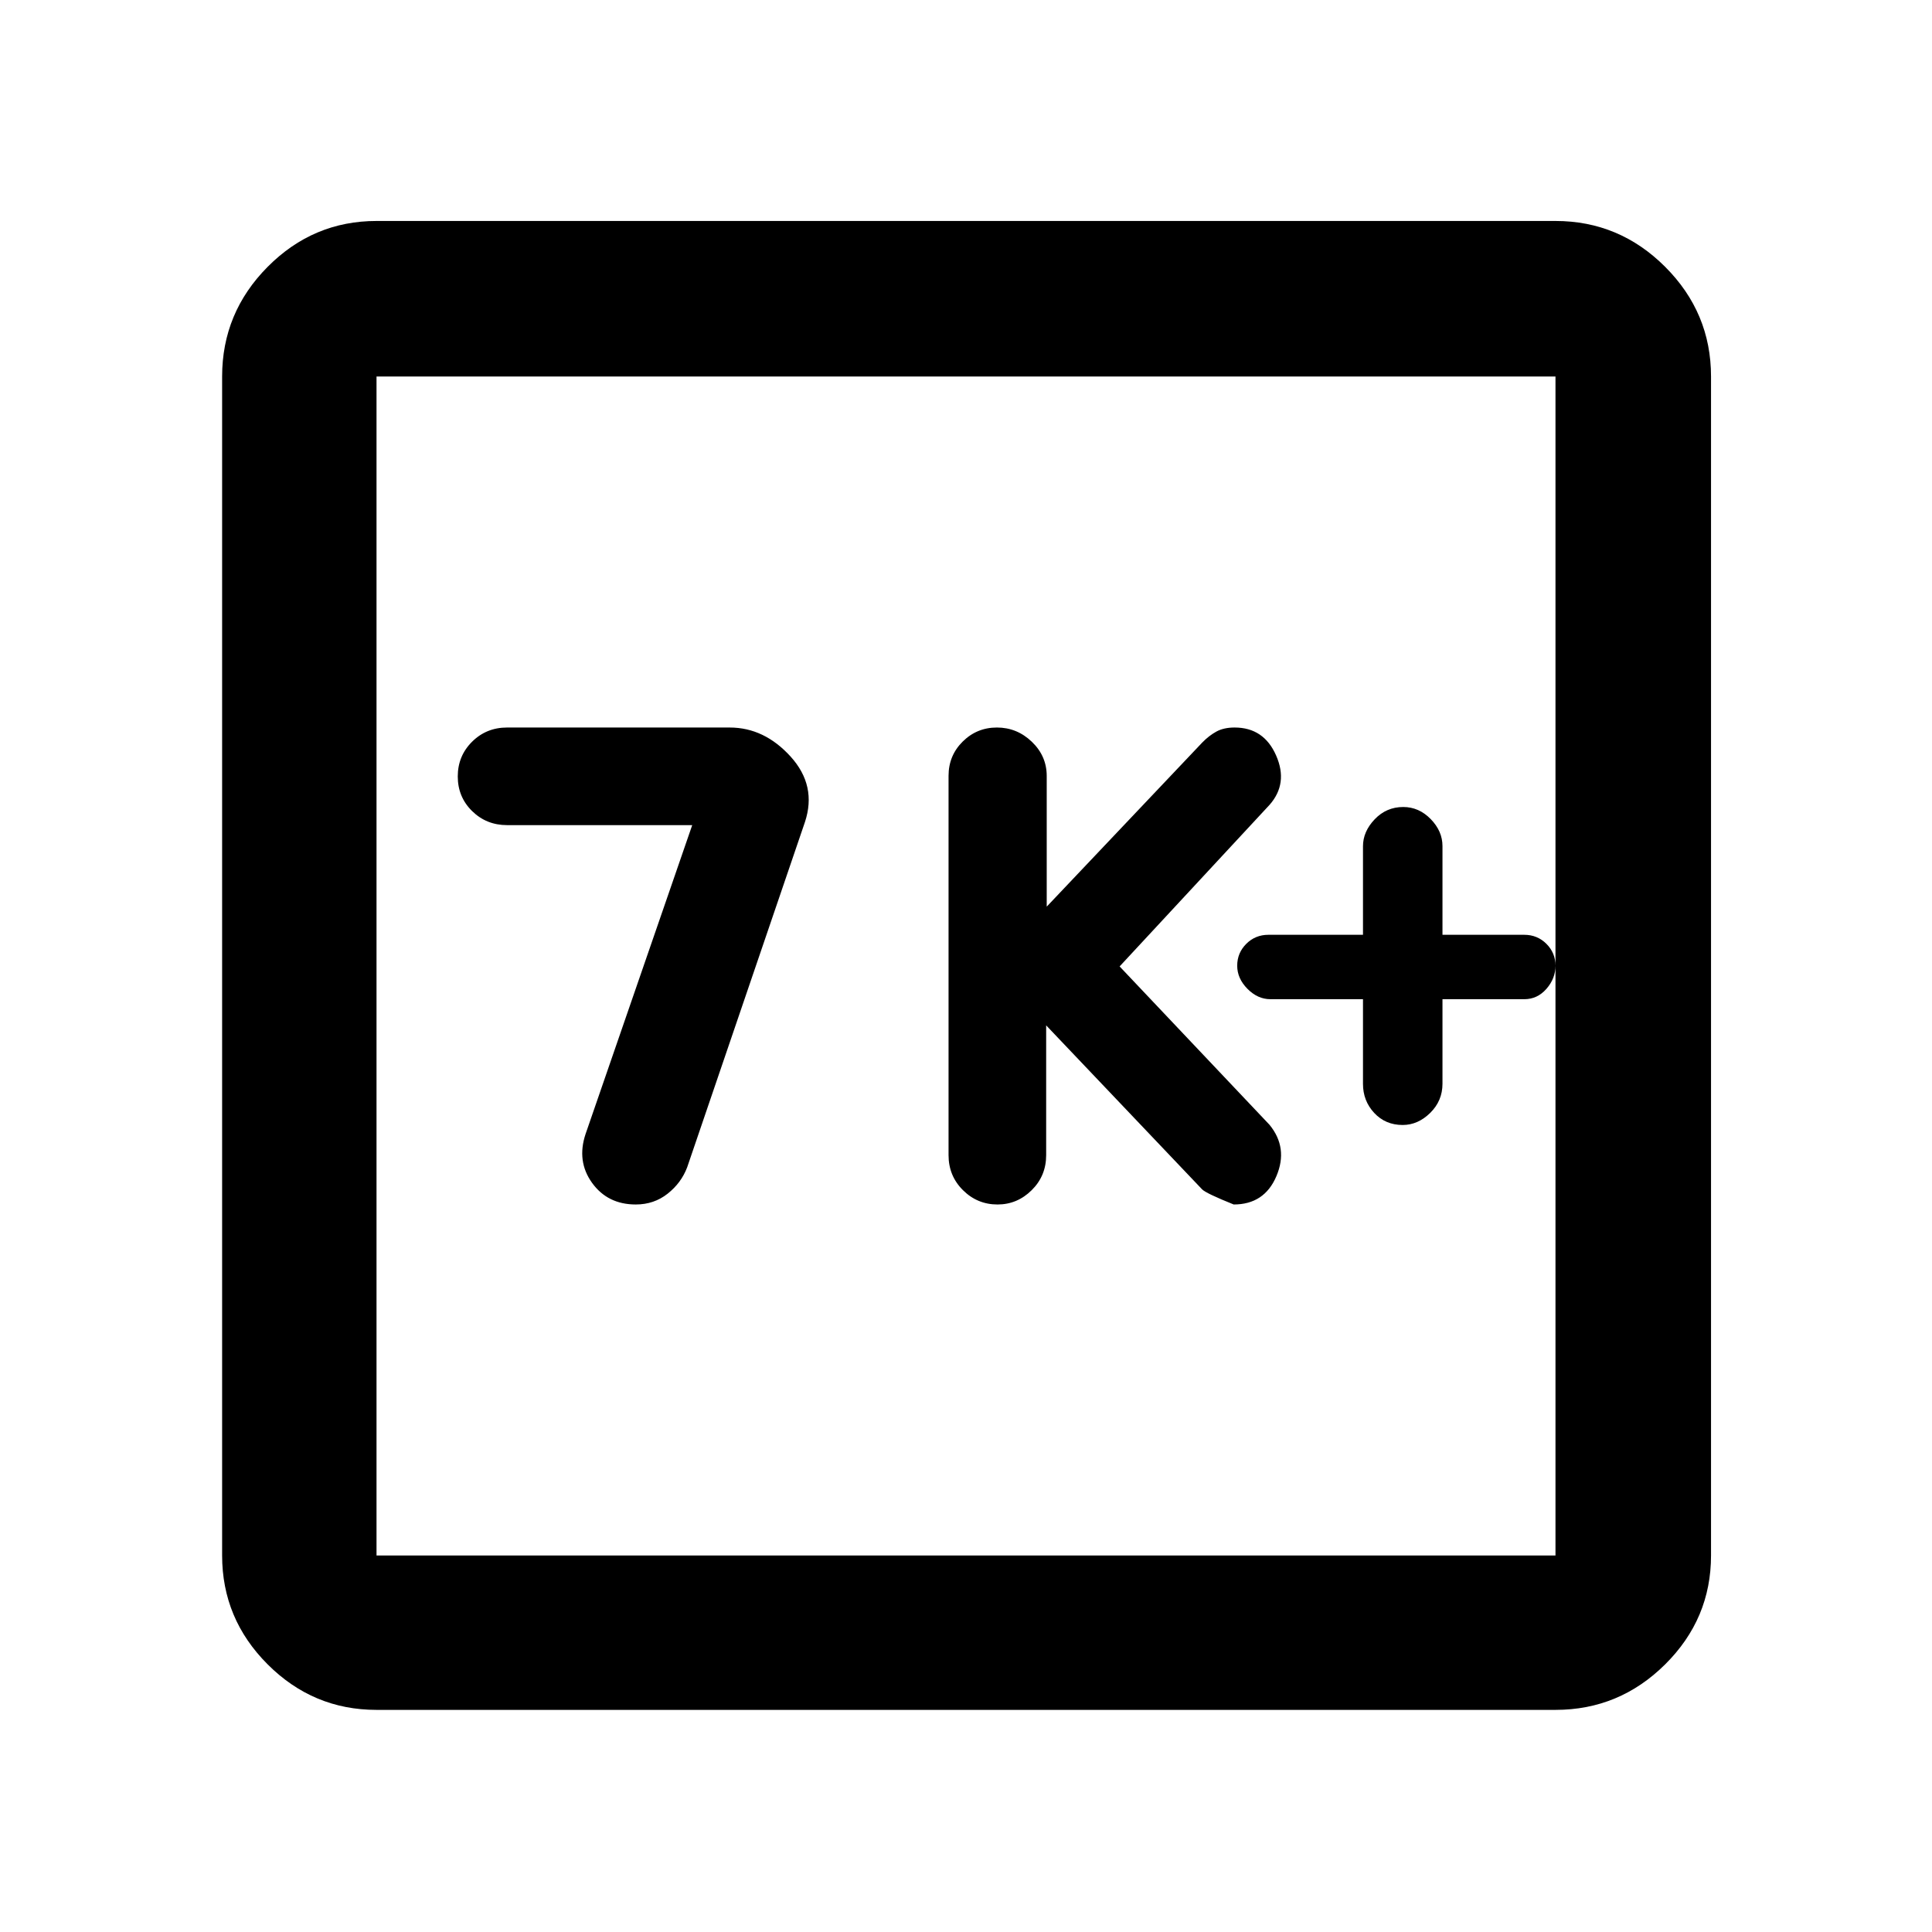 <svg xmlns="http://www.w3.org/2000/svg" height="48" viewBox="0 -960 960 960" width="48"><path d="m343.96-550-53 153.5q-4.5 13.5 3.23 24.25 7.74 10.75 21.72 10.75 9.05 0 15.83-5.36 6.79-5.37 9.72-13.14l58.5-171.5q6-18.08-7.09-32.54-13.1-14.46-30.3-14.46H251.96q-10.27 0-17.39 7.06-7.11 7.07-7.11 17.25 0 10.19 7.11 17.19 7.12 7 17.39 7h92Zm175.87 99.5 77.5 81.5q2 2 15.69 7.5 15.24 0 21.21-14.06 5.97-14.05-3.4-25.52l-74.5-78.71 74.5-80.28q9.37-10.63 3.27-24.53-6.09-13.9-20.62-13.9-5.38 0-9.04 2-3.67 2-7.03 5.44l-77.3 81.56v-64.91q0-9.92-7.39-17.01-7.39-7.08-17.35-7.08t-17 6.97q-7.04 6.98-7.04 17.03V-386q0 10.27 7.15 17.38 7.15 7.12 17.18 7.12 9.82 0 16.99-7.12 7.18-7.11 7.18-17.38v-64.5Zm157.43-13v42.08q0 8.42 5.57 14.42t14.15 6q7.58 0 13.68-6t6.1-14.5v-42h40.65q6.5 0 11-5.14 4.5-5.15 4.5-11.5 0-6.36-4.5-10.86-4.5-4.5-11-4.5h-40.65v-44.08q0-7.42-5.85-13.42t-13.65-6q-8.36 0-14.18 6.1t-5.82 13.4v44h-47q-6.5 0-11 4.5t-4.5 10.86q0 6.35 5.1 11.5 5.1 5.14 11.4 5.14h46ZM187.09-110.37q-31.48 0-54.1-22.62t-22.62-54.1v-585.82q0-31.71 22.62-54.5t54.1-22.79h585.82q31.71 0 54.5 22.79t22.79 54.5v585.82q0 31.48-22.79 54.1t-54.5 22.62H187.09Zm0-76.72h585.82v-585.82H187.09v585.82Zm0-585.82v585.82-585.82Z"/></svg>
